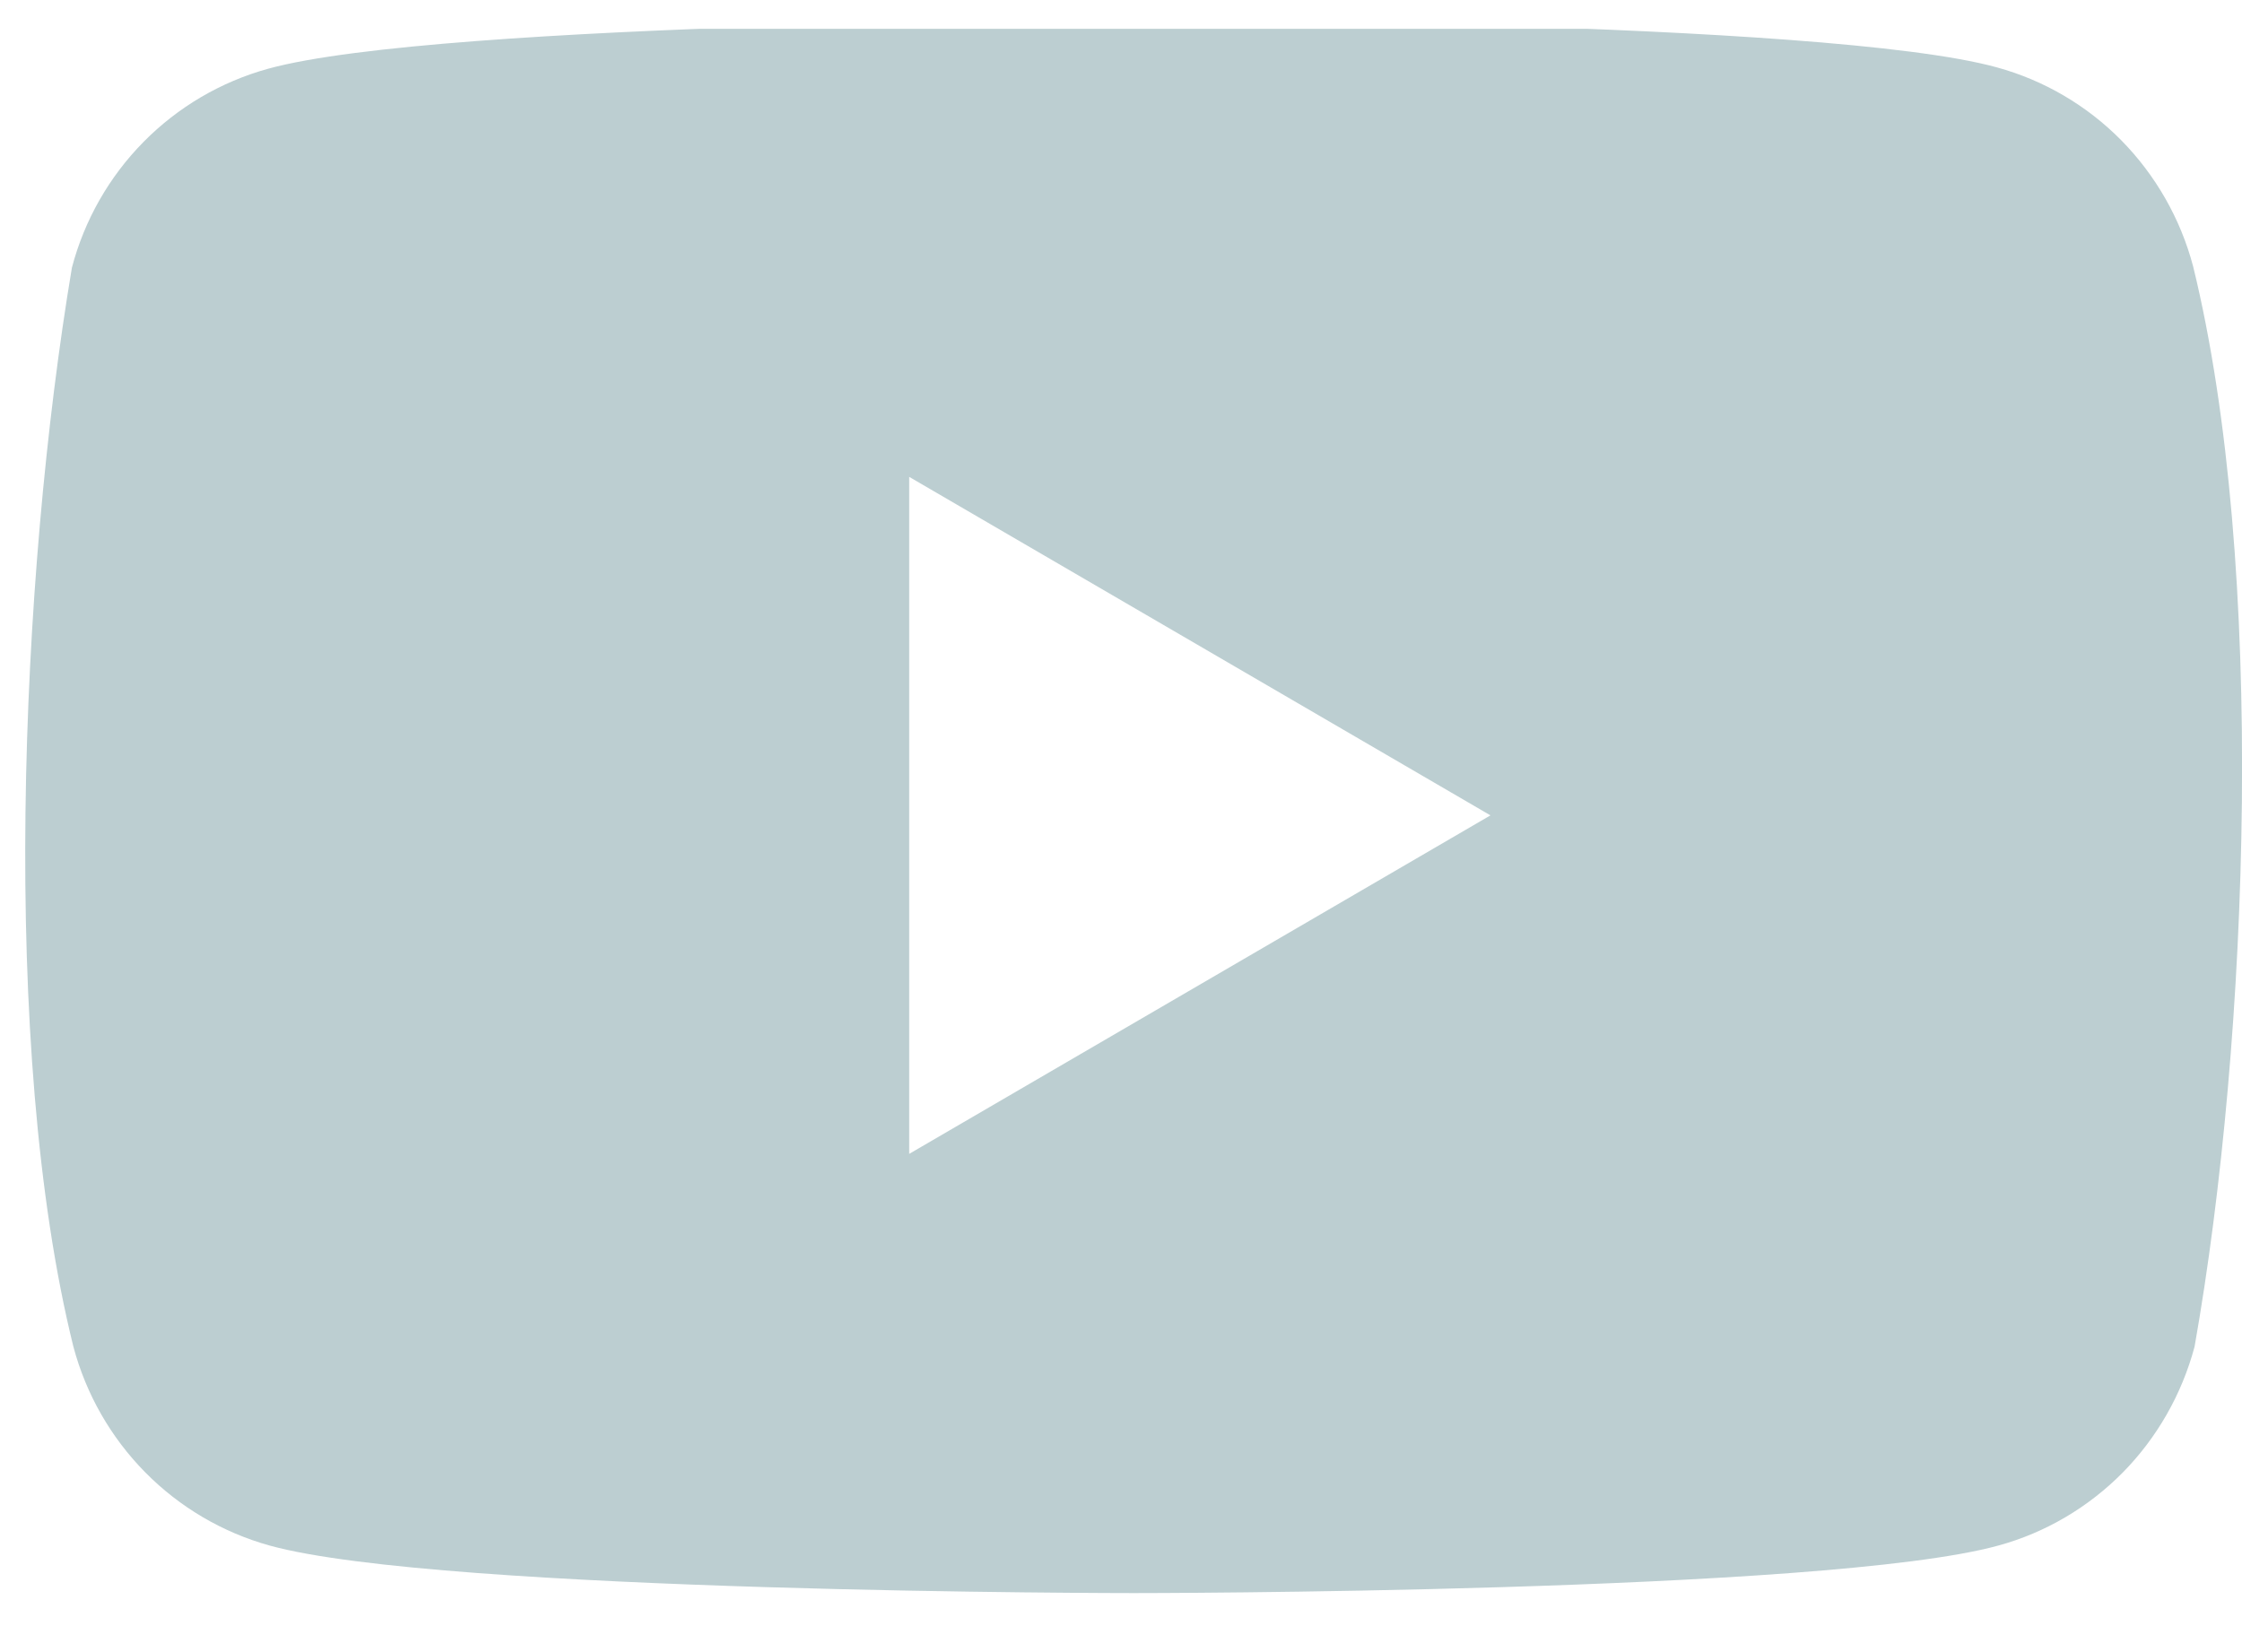 <svg width="38" height="28" viewBox="0 0 38 28" fill="none" xmlns="http://www.w3.org/2000/svg">
<g clip-path="url(#clip0_1394_11042)">
<path fill-rule="evenodd" clip-rule="evenodd" d="M35.953 2.377C36.537 2.97 36.957 3.706 37.171 4.512C38.413 9.572 38.126 17.567 37.196 22.824C36.98 23.632 36.559 24.368 35.977 24.959C35.393 25.549 34.666 25.977 33.871 26.194C30.954 27 19.219 27 19.219 27C19.219 27 7.484 27 4.569 26.194C3.771 25.972 3.044 25.544 2.461 24.953C1.878 24.362 1.458 23.628 1.244 22.824C-0.006 17.785 0.337 9.786 1.219 4.535C1.431 3.73 1.85 2.995 2.434 2.404C3.017 1.813 3.745 1.386 4.544 1.165C7.46 0.361 19.196 0.336 19.196 0.336C19.196 0.336 30.931 0.336 33.846 1.142C34.644 1.361 35.371 1.787 35.953 2.377ZM25.262 13.819L15.41 19.556V8.082L25.262 13.819Z" fill="#BCCED1"/>
</g>
<defs>
<clipPath id="clip0_1394_11042">
<rect width="38" height="27.022" fill="white" transform="translate(0 0.488)"/>
</clipPath>
</defs>
</svg>
